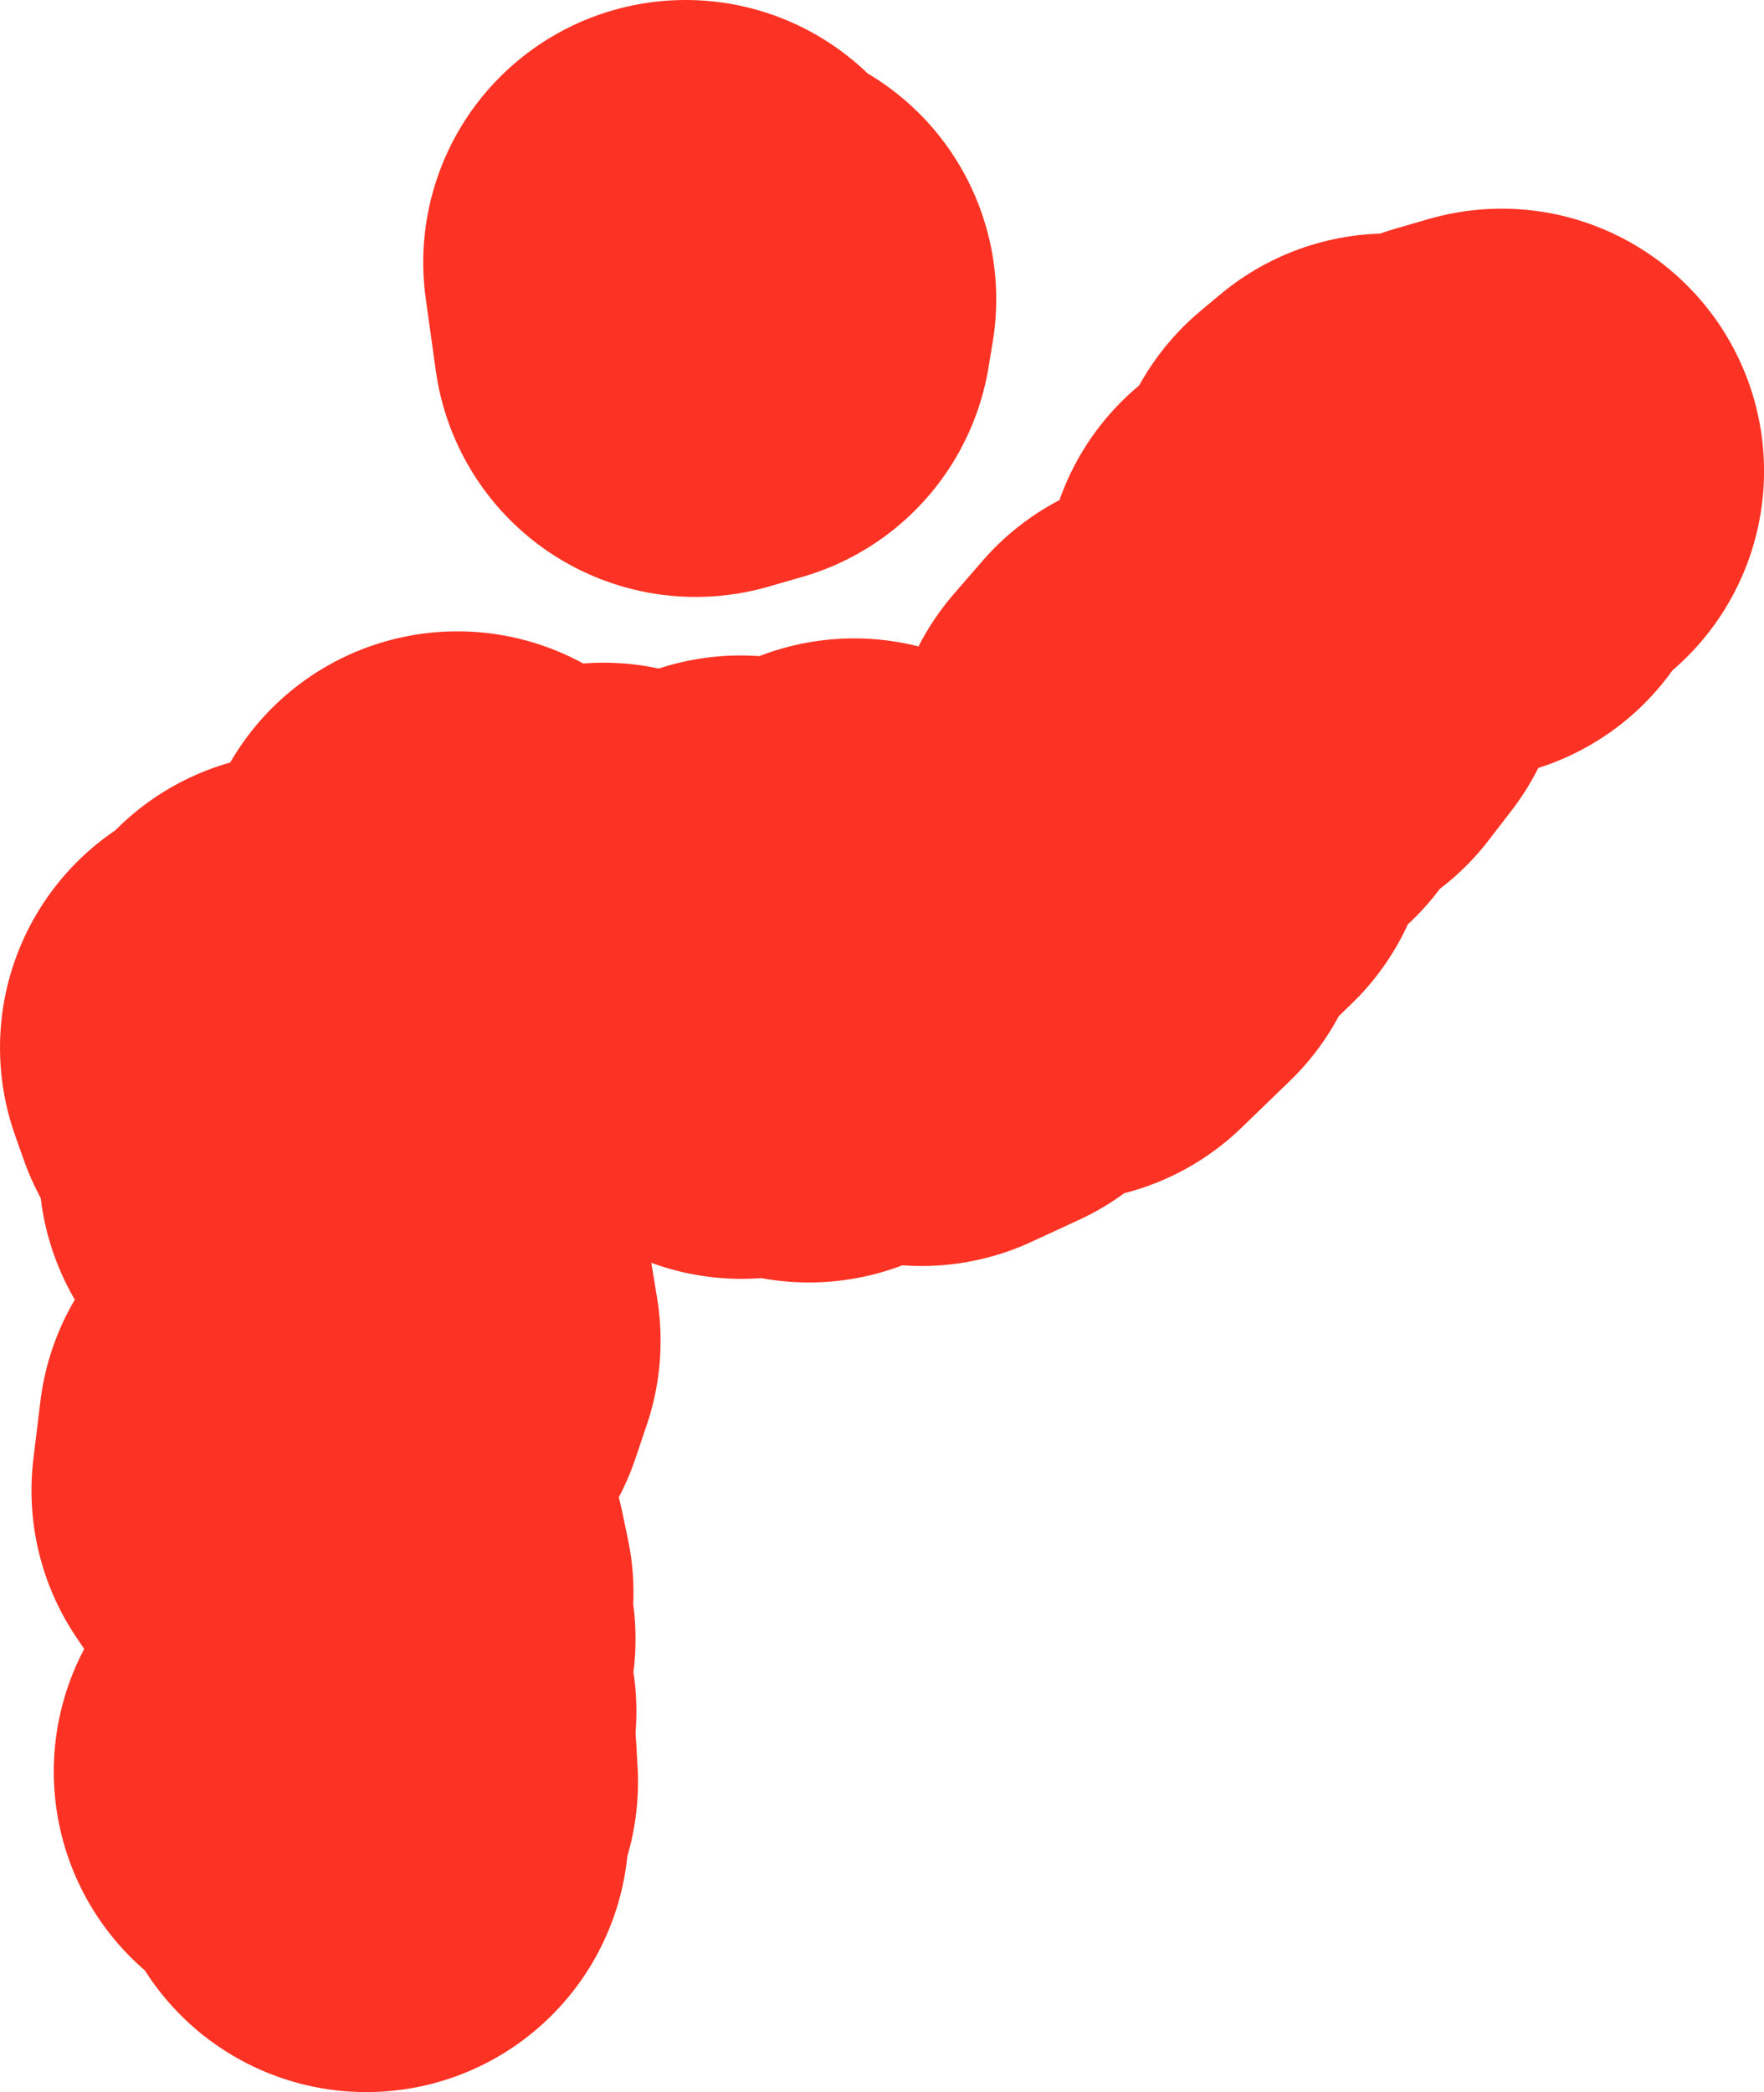 <svg version="1.1" xmlns="http://www.w3.org/2000/svg" xmlns:xlink="http://www.w3.org/1999/xlink" width="121.016" height="143.483" viewBox="0,0,121.016,143.483"><g transform="translate(-257.857,173.921)"><g data-paper-data="{&quot;isPaintingLayer&quot;:true}" fill="none" fill-rule="evenodd" stroke="#fc3324" stroke-width="36" stroke-linecap="round" stroke-linejoin="round" stroke-miterlimit="4" stroke-dasharray="" stroke-dashoffset="0" style="mix-blend-mode: normal"><g><path d="M282.986,-48.438l-1.47,-2.69l-1.97,-1.29l3.999,-0.78l0.05,1.58"/><path d="M283.626,-51.718l-1.2,-1.86l1.09,-2.97l-0.7,-1.14l0.64,-3.829l-1.25,-0.9l1.11,-2.26l-0.4,-1.91l-2.28,-1.25l-2.62,-3.859l0.48,-3.949l2.5,0.27l1.18,-2.19l2.21,-2.06l0.79,-2.34l-0.47,-2.87l-1.25,-0.26l0.53,-2.97l-2.56,-3.239l-2.9,-2.57l2.58,-2.7l-0.31,-4.179l1.62,-2.16l2.49,2.4l0.94,-1.07l7.759,-2.86l1.81,0.43l-0.17,-1.69l-1.68,-2.25l-3.879,0.46l-2.01,-0.97l-0.33,2.29l-2.06,-0.4l2.46,-2.43l1.49,-3.619l2.92,1.75l0.17,1.56l3.829,0.57l3.11,-1.73l3.949,1.85l1.68,-0.24l1.27,3.719l2.57,0.93l1.89,-0.93l1.18,-2.06l1.55,3.239l1.02,-2.72l2.27,1.42l2.32,-1.03l2.11,1.2l3.269,-1.51l0.63,-2.67l2.11,0.42l3.439,-0.67l3.309,-3.199l-2.4,-0.63l0.08,-1.44l1.81,1.38l4.759,-4.619l-1.18,-3.369l1.96,-2.26l3.359,-0.08l1.15,-2.27l2.35,-1.26l1.58,-2.05l0.22,-4.329l3.199,-2.17l1.05,-2.97l1.34,-1.12l4.839,1.5l0.65,-2.54l2.28,-0.66"/><path d="M278.557,-104.309l1.03,2.46l-2.01,0.11l-1.11,1.39l-0.61,-1.72l1.65,0.08l1.05,-2.32"/><path d="M316.451,-112.138l1.51,1.44l-3.04,0.48l-2.37,1.42l-0.31,1.56l-3.139,-1.27l-0.44,-2.46l4.899,0.37l2.89,-1.54"/><path d="M304.892,-155.921l1.72,2.47l1.59,0.05l-0.29,1.75l-2.33,0.67l-0.69,-4.939"/></g></g></g></svg>
